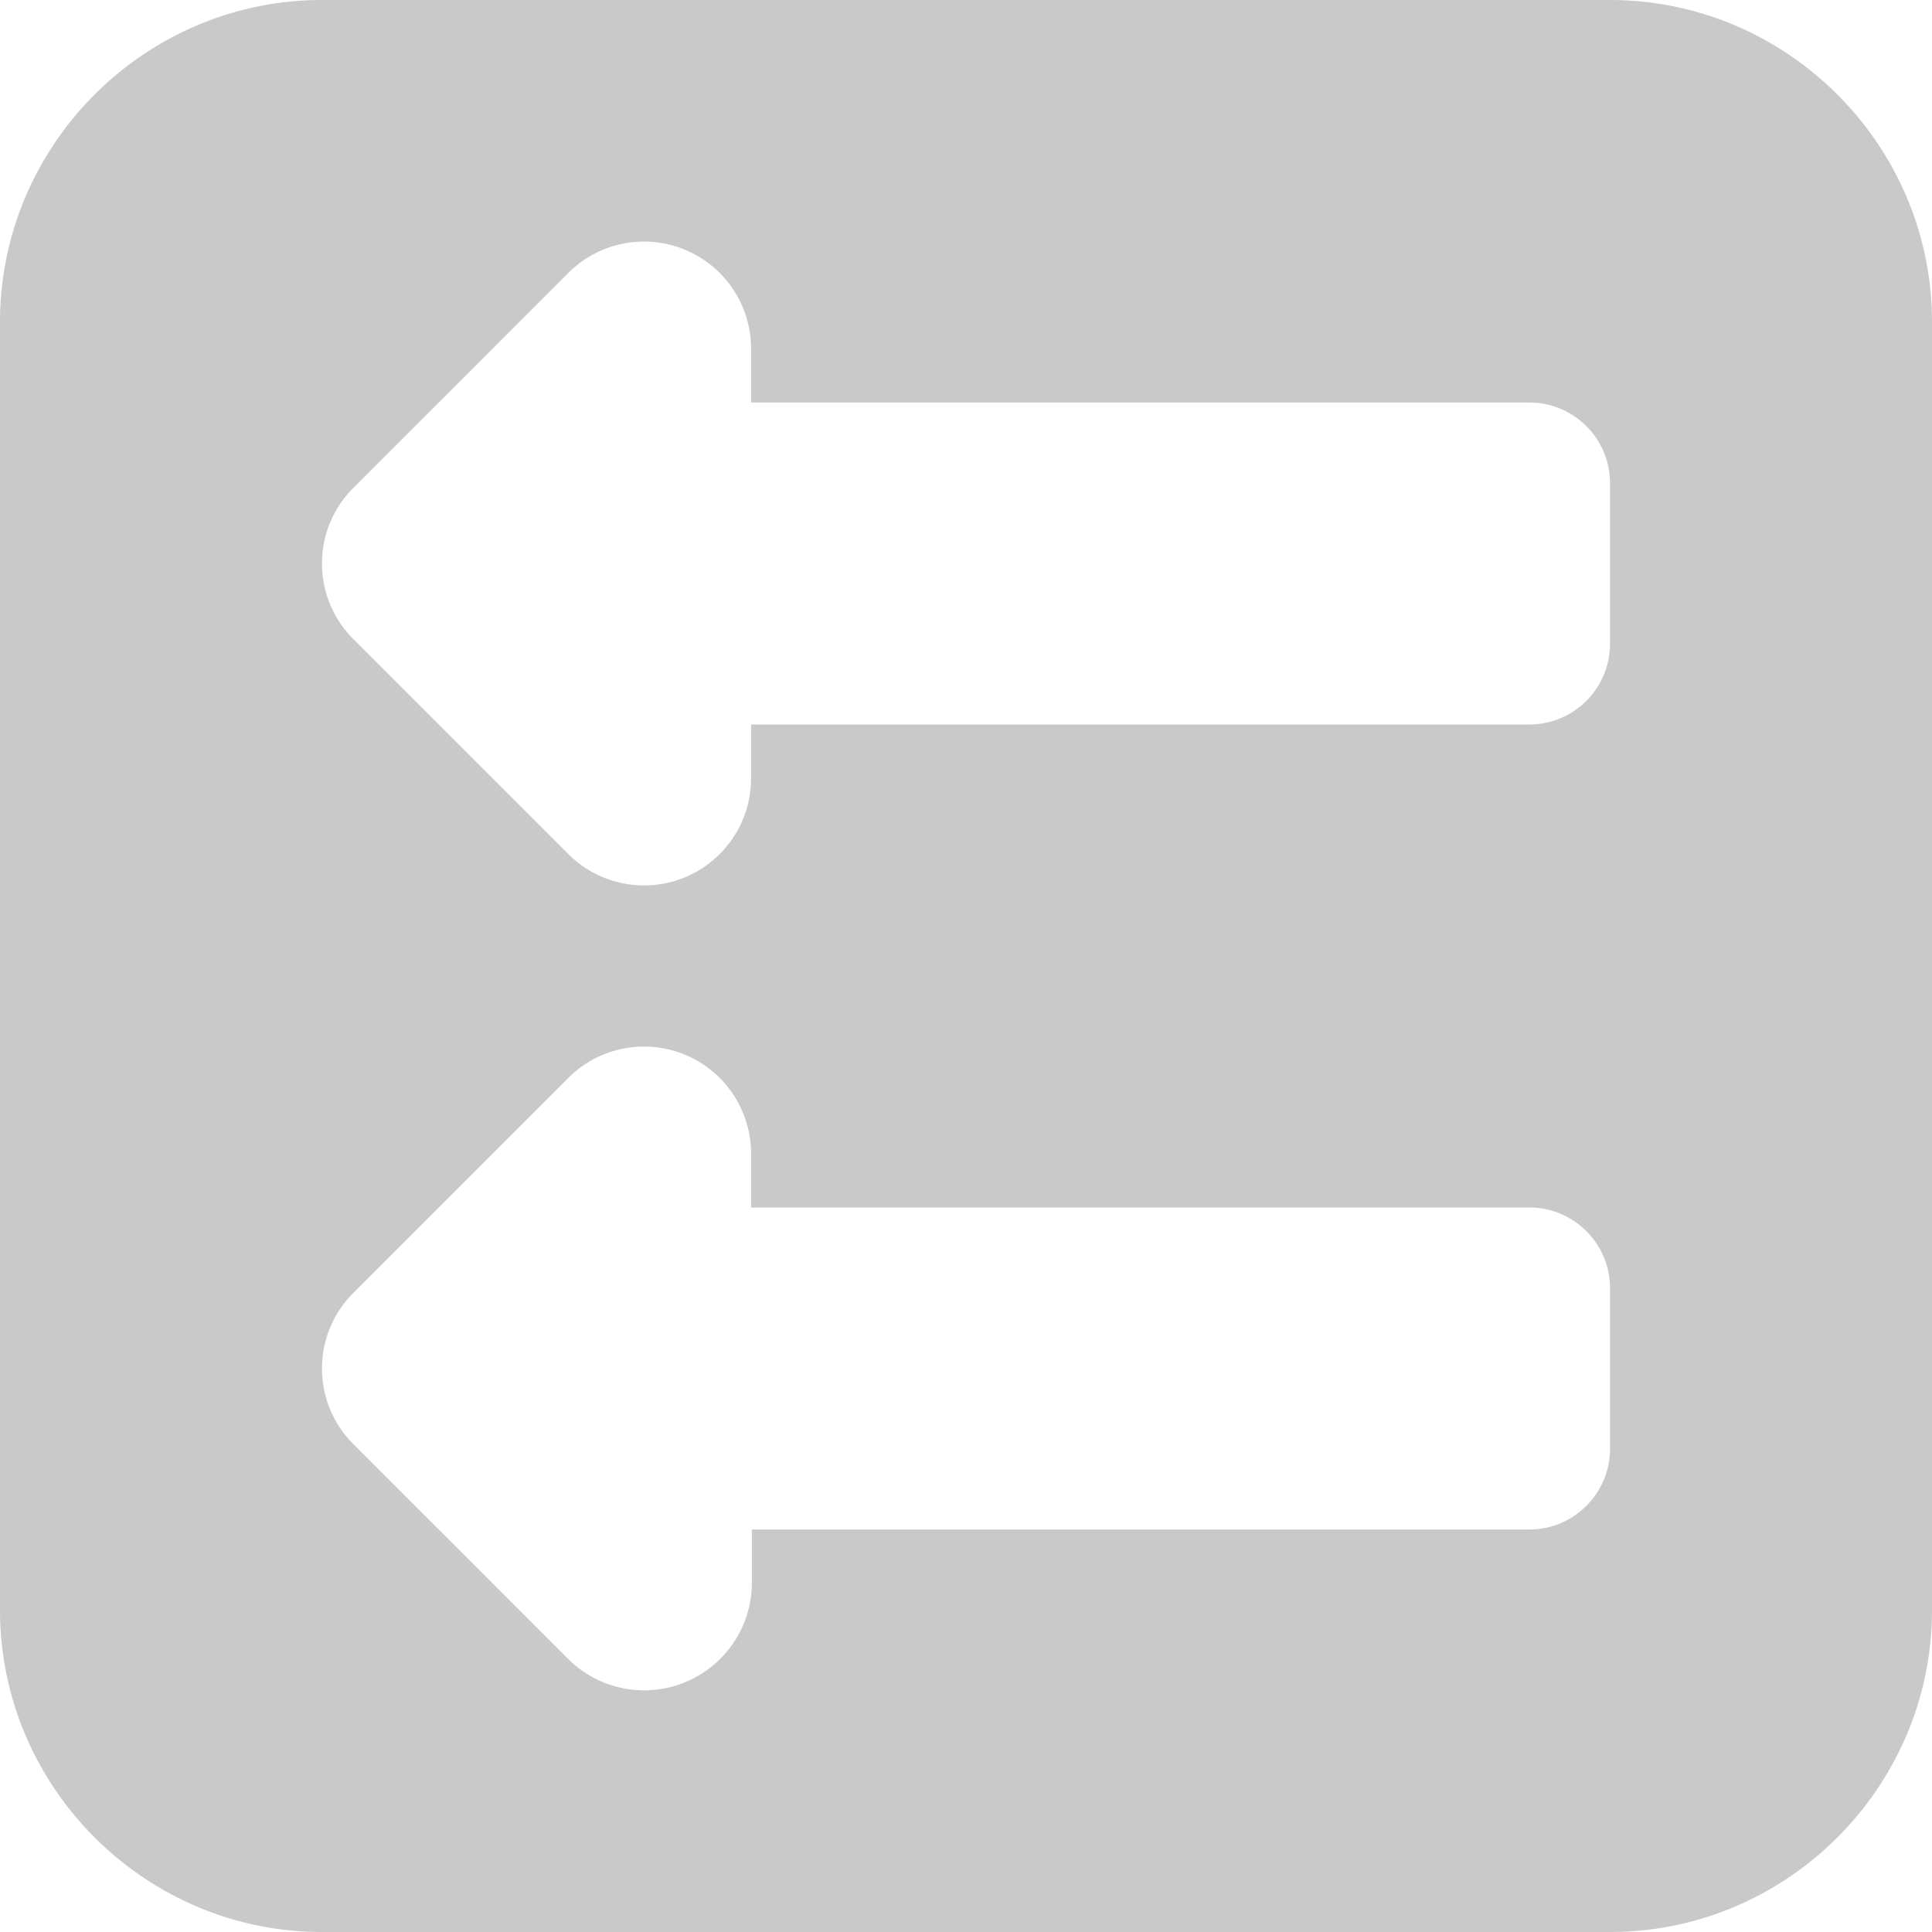 <svg xmlns="http://www.w3.org/2000/svg" viewBox="0 0 24 24"><style>.st0{fill:#c9c9c9}</style><path class="st0" d="M4 24h16c2.2 0 4-1.8 4-4V4c0-2.2-1.8-4-4-4H4C1.8 0 0 1.8 0 4v16c0 2.2 1.8 4 4 4zm16-6c0 .55-.45 1-1 1H9.34v.67a1.338 1.338 0 0 1-2.28.94l-2.67-2.67C4.15 17.7 4 17.37 4 17s.15-.7.39-.94l2.67-2.67a1.33 1.33 0 0 1 2.27.94V15H19c.55 0 1 .45 1 1v2zM4.39 6.06l2.67-2.67a1.33 1.33 0 0 1 2.27.94V5H19c.55 0 1 .45 1 1v2c0 .55-.45 1-1 1H9.33v.67a1.33 1.33 0 0 1-2.27.94L4.39 7.94C4.15 7.7 4 7.37 4 7s.15-.7.39-.94z" id="Camada_1"/></svg>